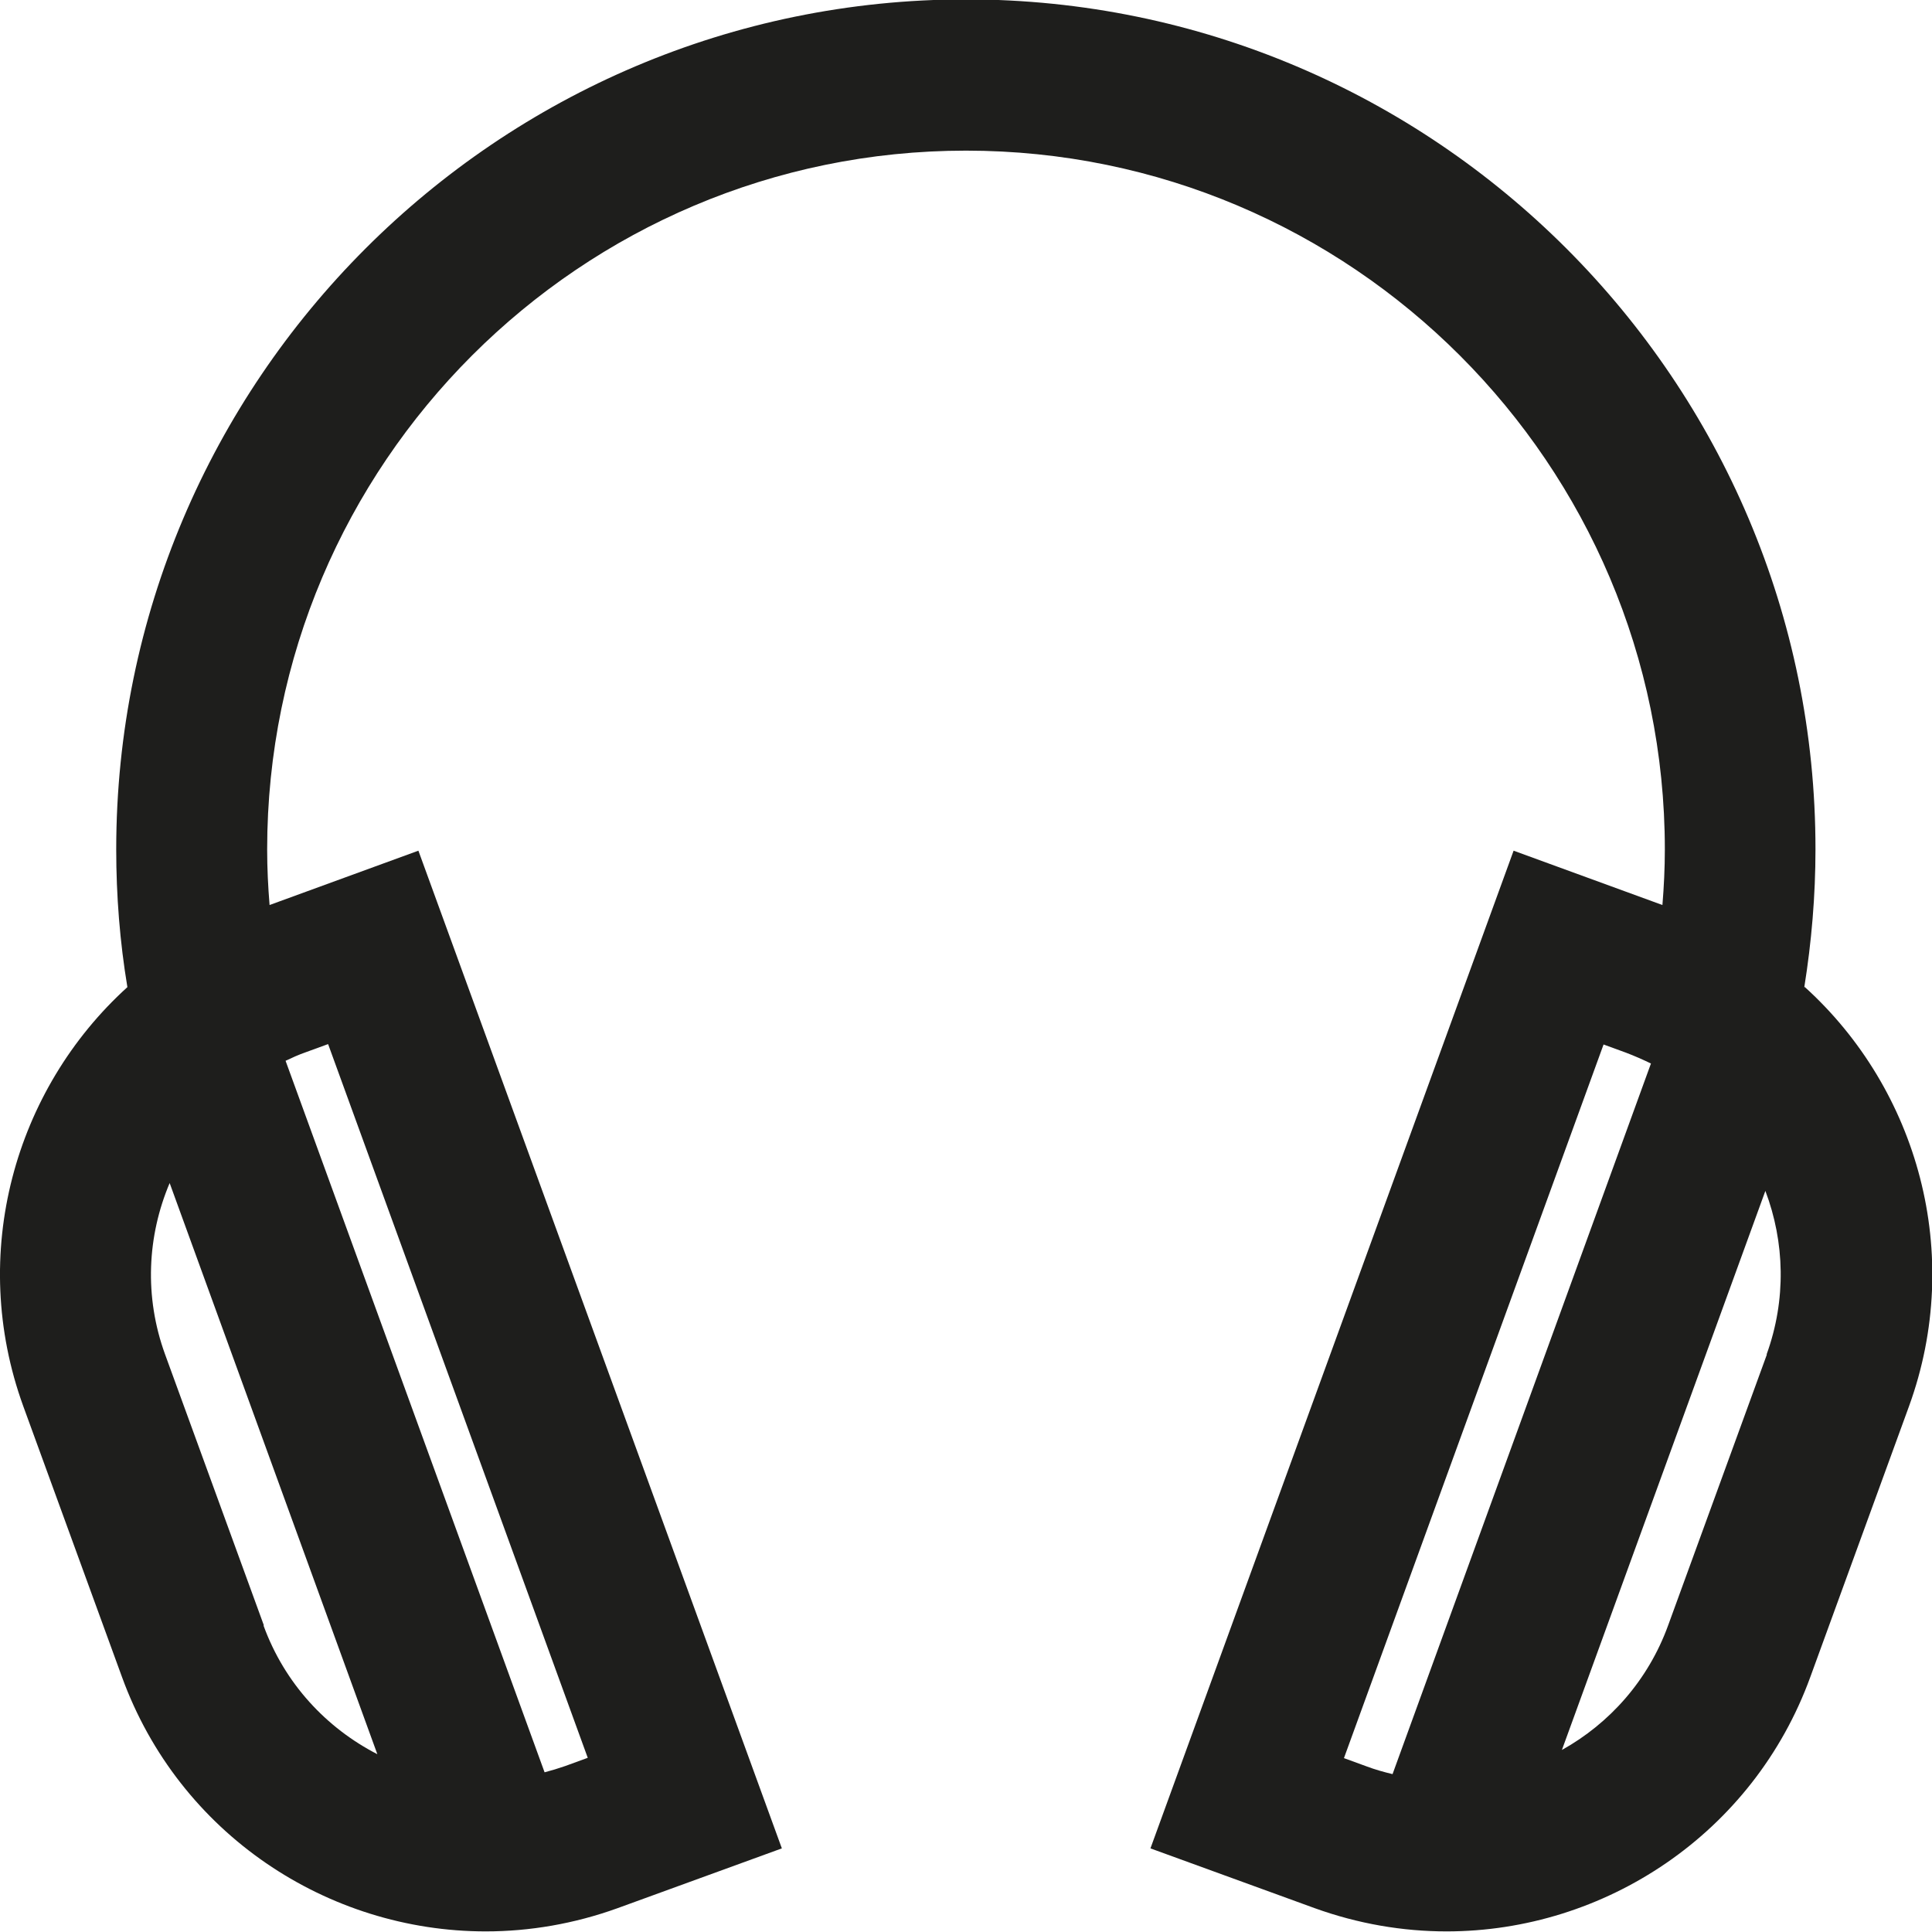 <?xml version="1.0" encoding="UTF-8"?>
<svg id="a" data-name="3219" xmlns="http://www.w3.org/2000/svg" viewBox="0 0 64 64">
  <path d="M59.77,32.7c.24-1.5.37-3.03.37-4.56C60.15,12.61,47.52-.02,32-.02S3.85,12.61,3.85,28.14c0,1.53.12,3.06.37,4.56-3.74,3.39-5.28,8.84-3.45,13.88l3.27,8.97c1.89,5.2,6.81,8.43,12.05,8.43,1.45,0,2.93-.25,4.37-.77l5.44-1.98L13.86,28.18l-4.93,1.8c-.05-.61-.08-1.22-.08-1.84,0-12.77,10.38-23.15,23.15-23.15s23.15,10.39,23.15,23.15c0,.61-.03,1.23-.08,1.84l-4.93-1.8-12.03,33.05,5.44,1.98c1.44.52,2.92.77,4.37.77,5.23,0,10.16-3.23,12.05-8.43l3.27-8.97c1.83-5.04.29-10.49-3.45-13.88ZM8.74,53.84l-3.27-8.97c-.7-1.92-.59-3.93.15-5.68l6.88,18.92c-1.69-.87-3.07-2.34-3.77-4.26ZM10.87,34.59l8.6,23.64-.74.27c-.23.08-.46.15-.69.21l-8.58-23.57c.21-.1.43-.2.66-.28l.74-.27ZM44.52,58.24l8.6-23.64.74.27c.29.11.56.23.83.36l-8.56,23.54c-.29-.07-.58-.15-.87-.26l-.74-.27ZM58.53,44.87l-3.27,8.97c-.66,1.82-1.94,3.25-3.52,4.13l6.74-18.52c.64,1.69.7,3.6.04,5.42Z" fill="#1e1e1c"/>
</svg>